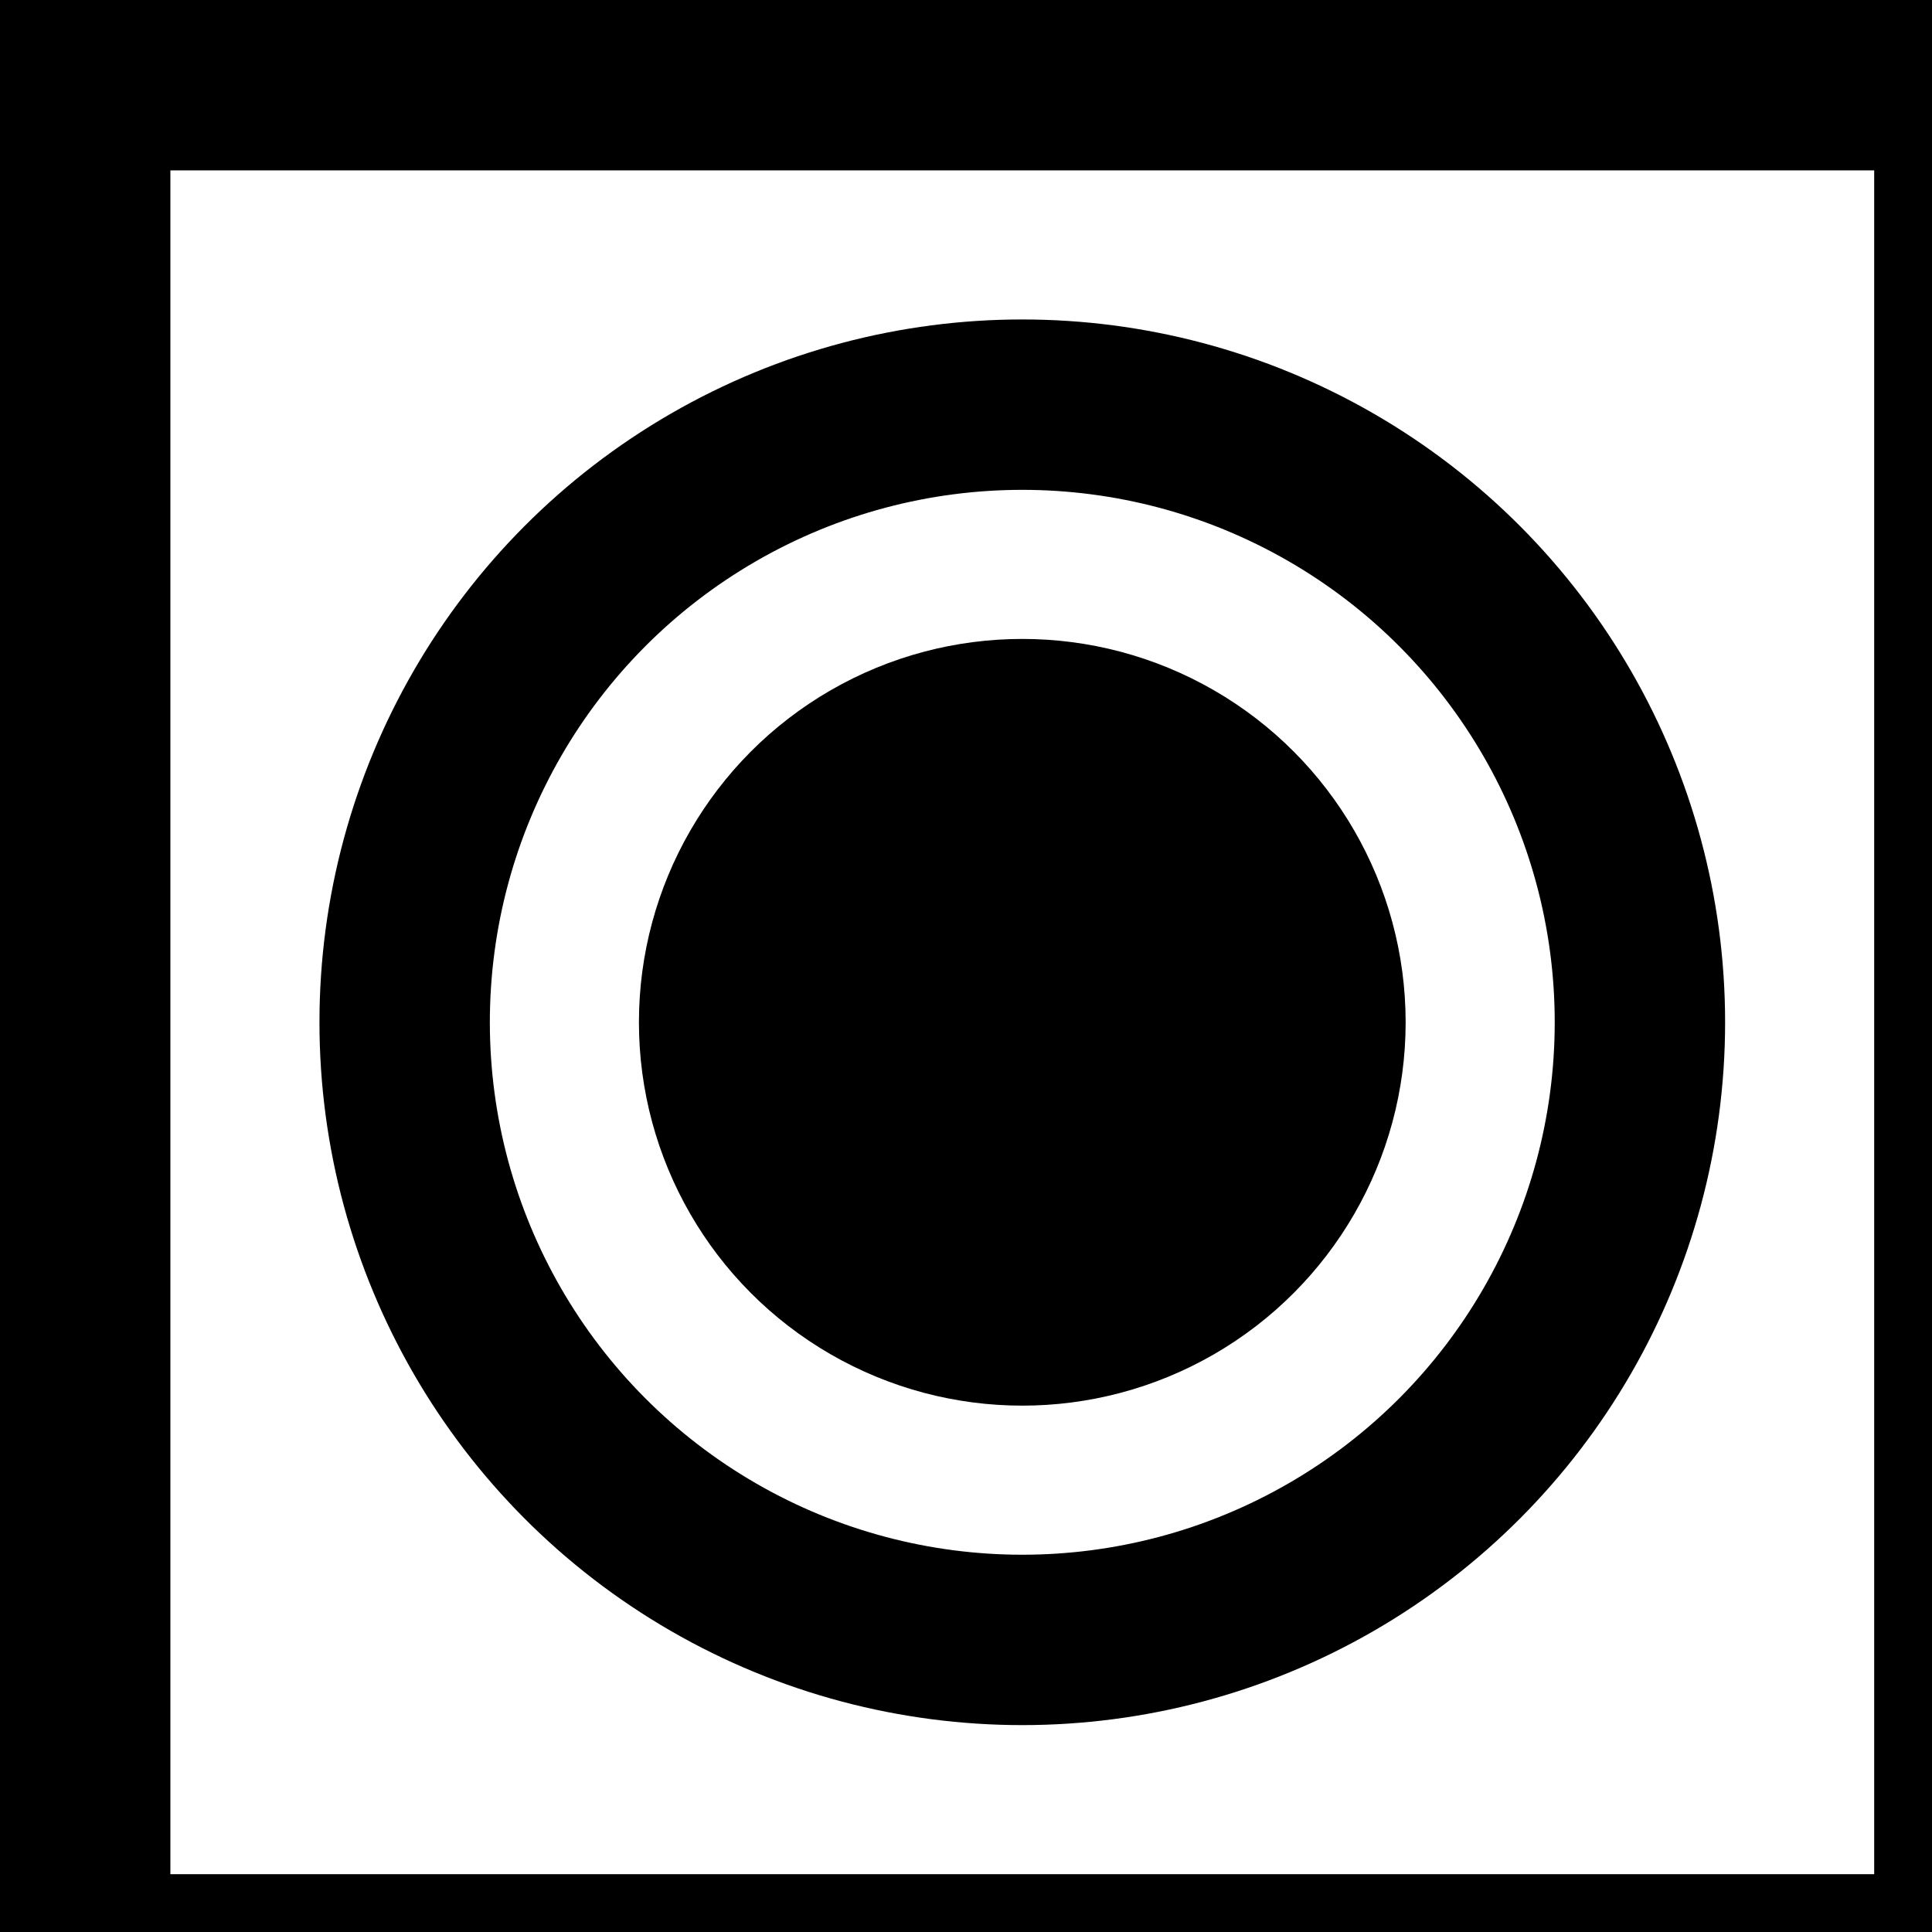 <?xml version="1.0" encoding="UTF-8" standalone="no"?>
<!-- Created with Inkscape (http://www.inkscape.org/) -->

<svg
   width="12"
   height="12"
   viewBox="0 0 3.175 3.175"
   version="1.1"
   id="svg1"
   xmlns="http://www.w3.org/2000/svg"
   xmlns:svg="http://www.w3.org/2000/svg">
  <rect x="0" y="0" width="3.175" height="3.175" fill="#808080" stroke="none"/>
  <defs
     id="defs1" />
  <g
     id="layer1"
     transform="scale(0.007)">
    <rect
       style="opacity:1;fill:#ffffff;fill-opacity:1;stroke:#000000;stroke-width:40;stroke-linecap:square;stroke-miterlimit:5;stroke-dasharray:none;stroke-opacity:1"
       id="rect2"
       width="440"
       height="440"
       x="20"
       y="20" />
    <circle
       style="opacity:1;fill:#ffffff;fill-opacity:1;stroke:#000000;stroke-width:40;stroke-linecap:square;stroke-miterlimit:5;stroke-dasharray:none;stroke-opacity:1"
       id="path5"
       cx="240"
       cy="240"
       r="145" />
    <circle
       style="opacity:1;vector-effect:non-scaling-stroke;fill:#000000;fill-opacity:1;stroke:none;stroke-width:0.265;stroke-linecap:square;stroke-miterlimit:5;stroke-dasharray:none;stroke-opacity:1;-inkscape-stroke:hairline"
       id="path6"
       cx="240"
       cy="240"
       r="90" />
  </g>
</svg>
